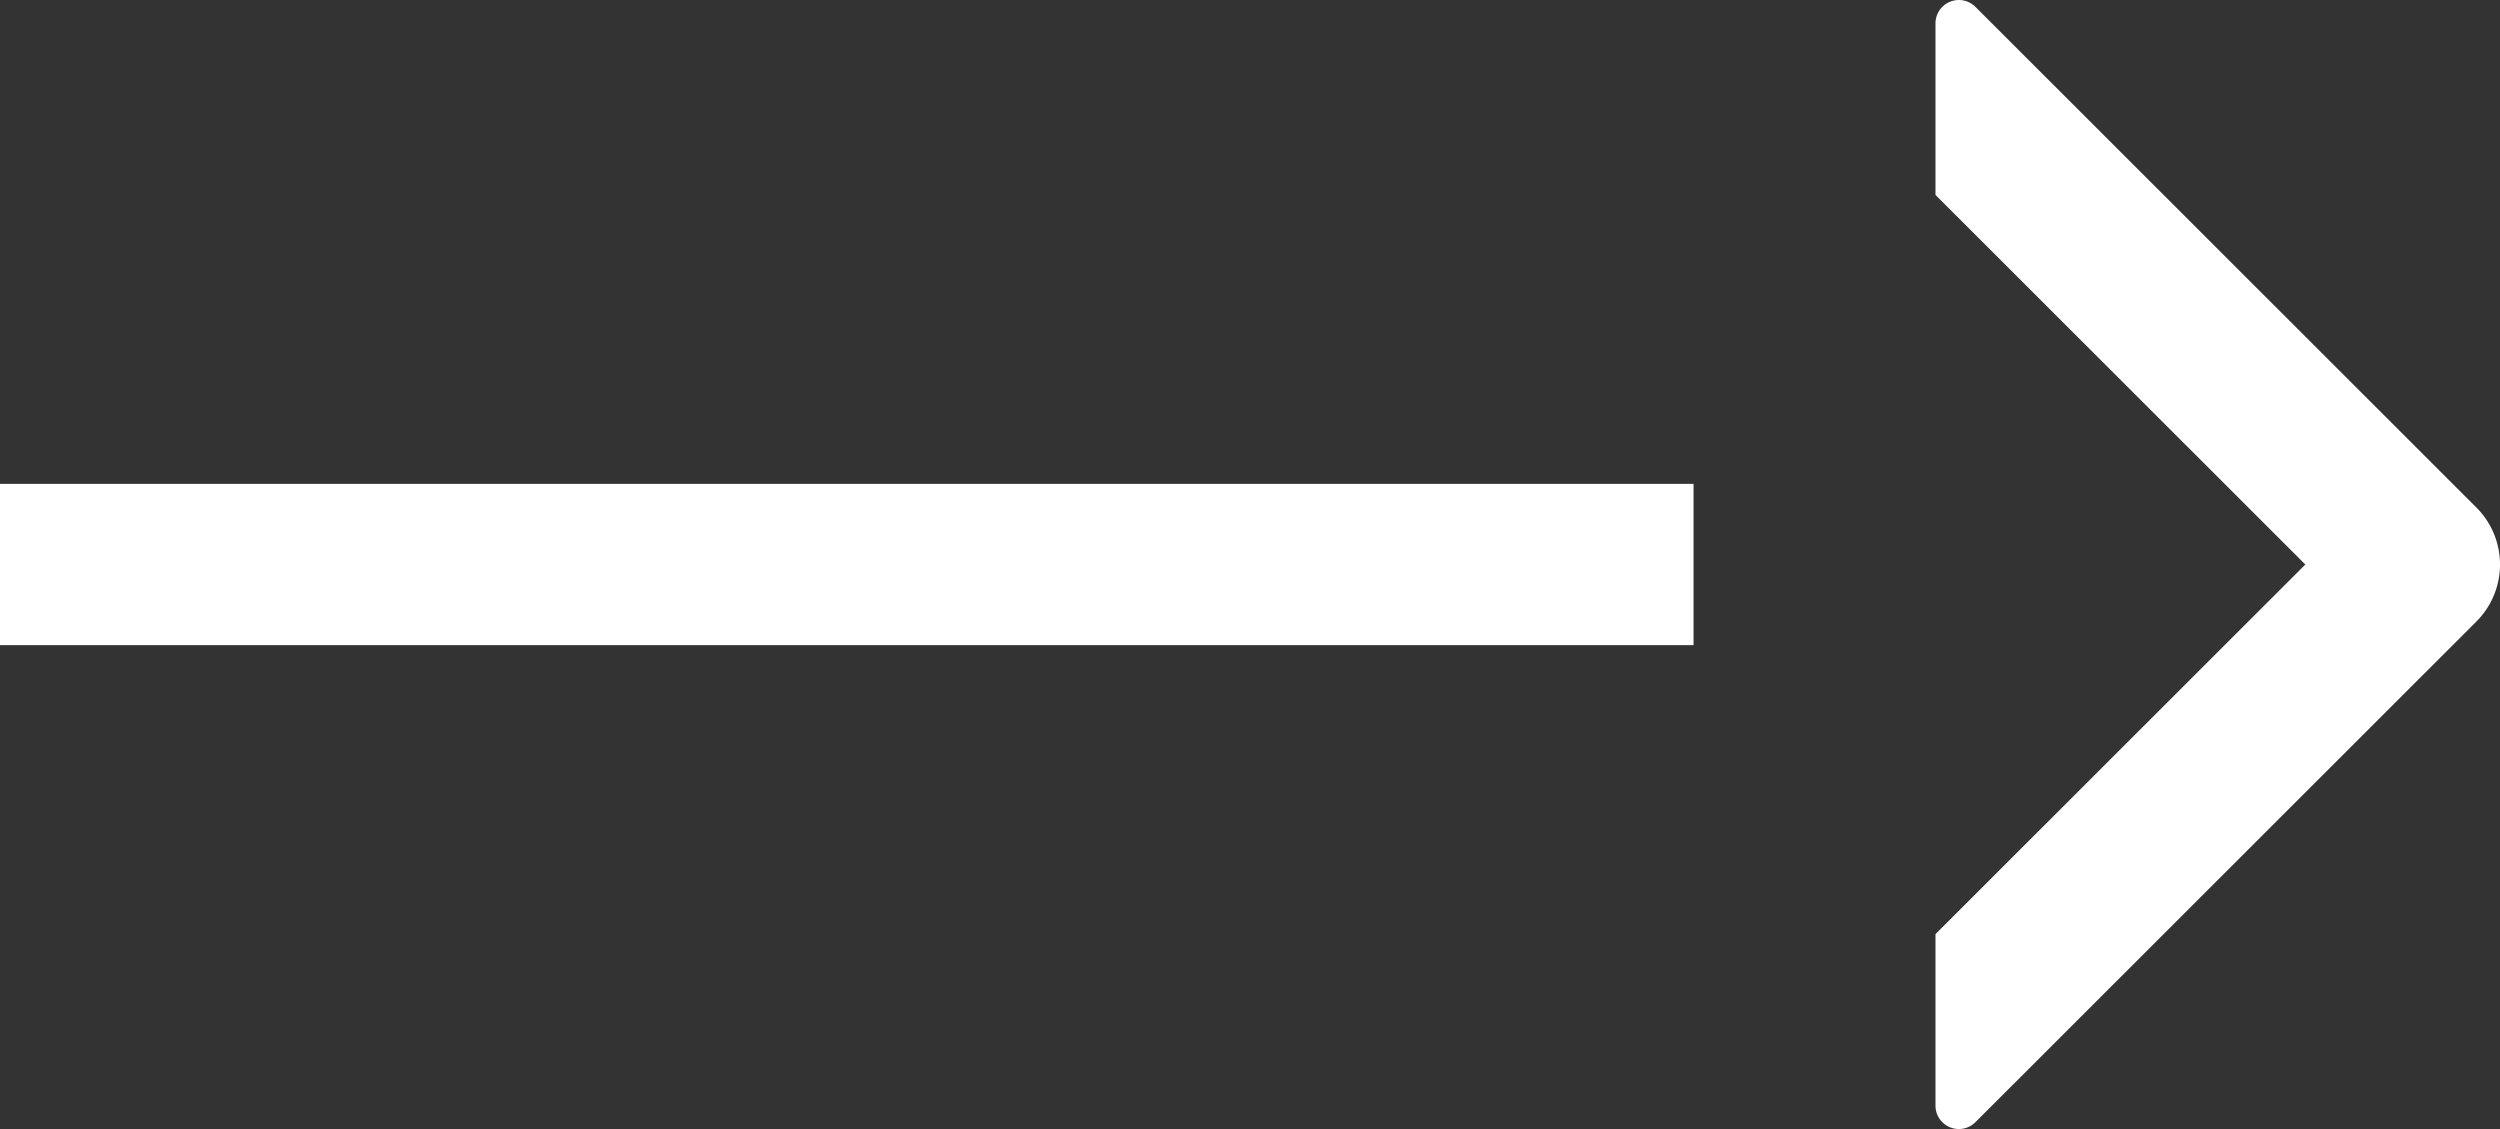 <svg width="31" height="14" fill="none" xmlns="http://www.w3.org/2000/svg"><rect width="100%" height="100%" fill="#333333" stroke="none"/><path d="M0 8h21V6H0v2zm24.495 5.915A.29.29 0 0124 13.71v-2.127L28.586 7 24 2.417V.29a.29.29 0 01.495-.205l6.212 6.208a.999.999 0 010 1.414l-6.212 6.208z" fill="#fff"/></svg>